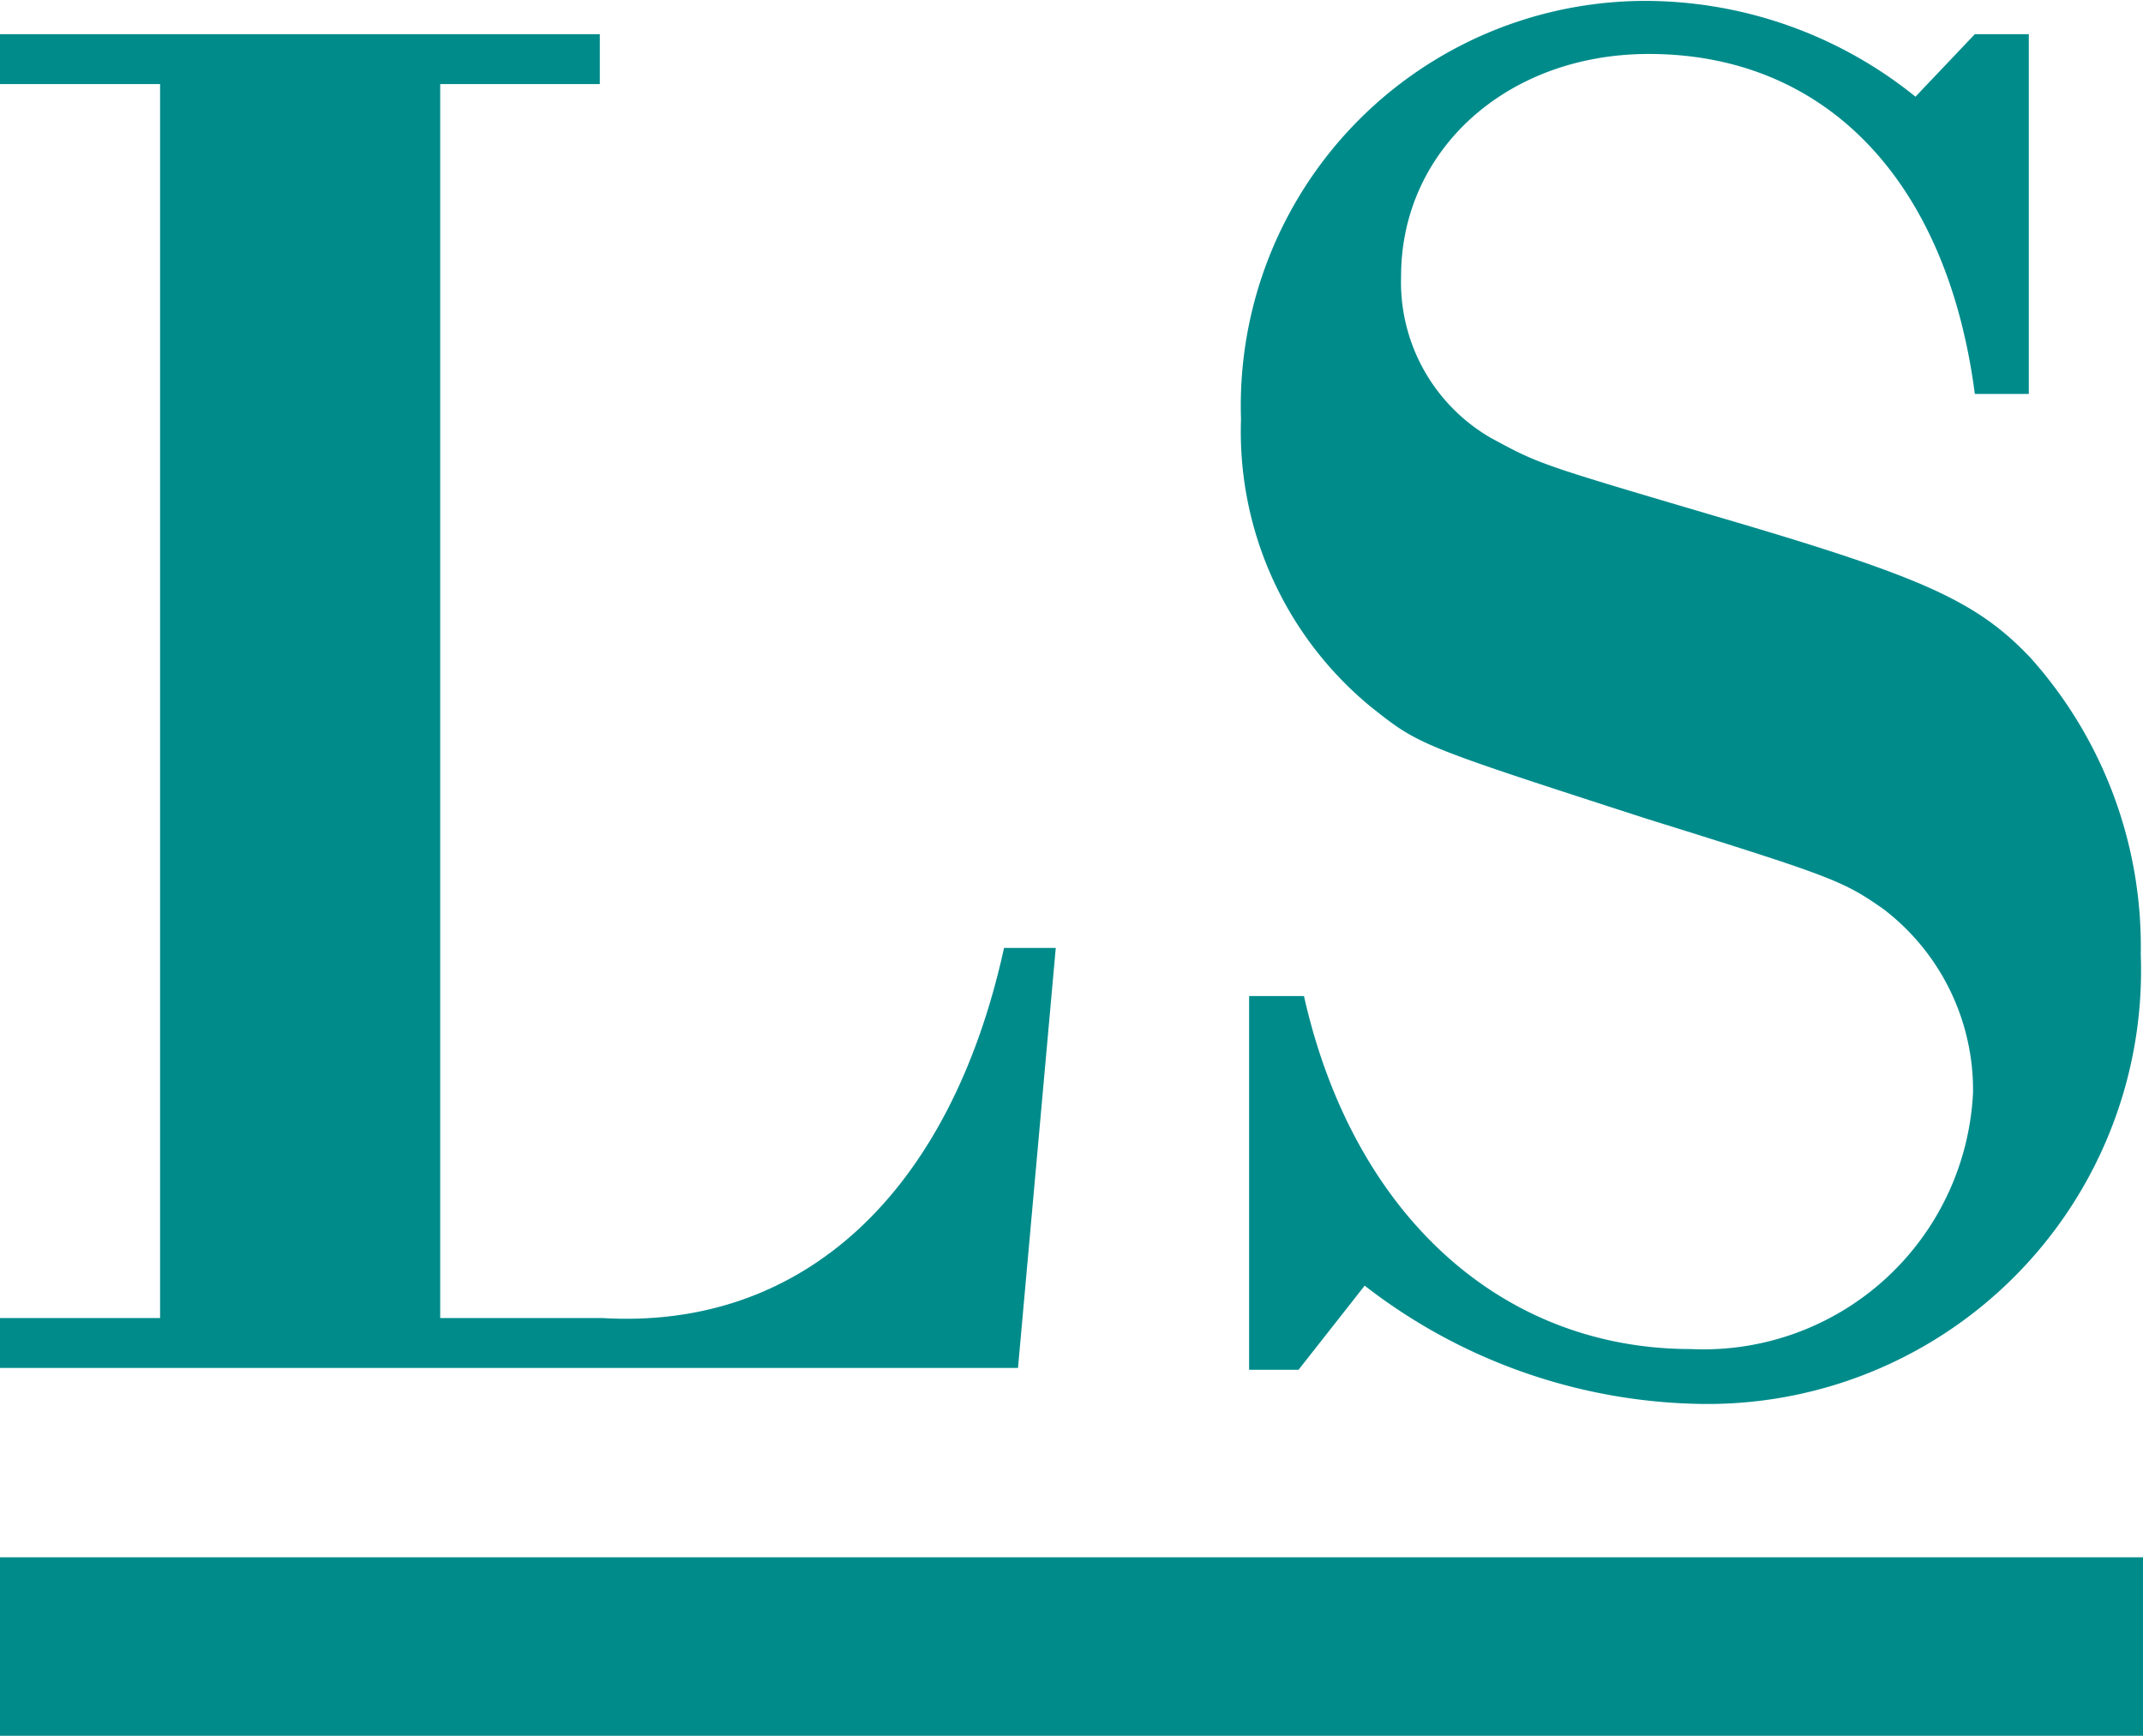 <svg xmlns="http://www.w3.org/2000/svg" width="47.66" height="38.6" viewBox="0 0 47.66 38.6"><title>Asset 4</title><path d="M3.56,1.87H0V.76H13.34V1.87H9.79V29.31h3.6c4.45.27,7.74-2.76,8.94-8.23h1.15l-.84,9.34H0V29.31H3.56Z" fill="#008b8b"/><path d="M45.12,8.76h-1.2C43.3,4,40.59,1.2,36.67,1.2c-3.16,0-5.51,2.14-5.51,4.94a4,4,0,0,0,2,3.6c1.07.58,1.07.58,5,1.74,4.54,1.33,5.78,1.86,7,3.15a9.62,9.62,0,0,1,2.45,6.59,9.64,9.64,0,0,1-9.79,10,12.5,12.5,0,0,1-7.47-2.63l-1.47,1.87H27.78V22.15H29C30.09,27,33.38,30,37.61,30a6,6,0,0,0,6.27-5.7,5.06,5.06,0,0,0-2-4.09c-.89-.62-1.11-.71-5.25-2-5.07-1.64-5.07-1.64-6.14-2.49a7.92,7.92,0,0,1-2.89-6.4,9,9,0,0,1,9-9.3,9.58,9.58,0,0,1,6,2.13L43.92.76h1.2Z" fill="#008b8b"/><rect y="34.63" width="47.66" height="3.97" fill="#008b8b"/></svg>